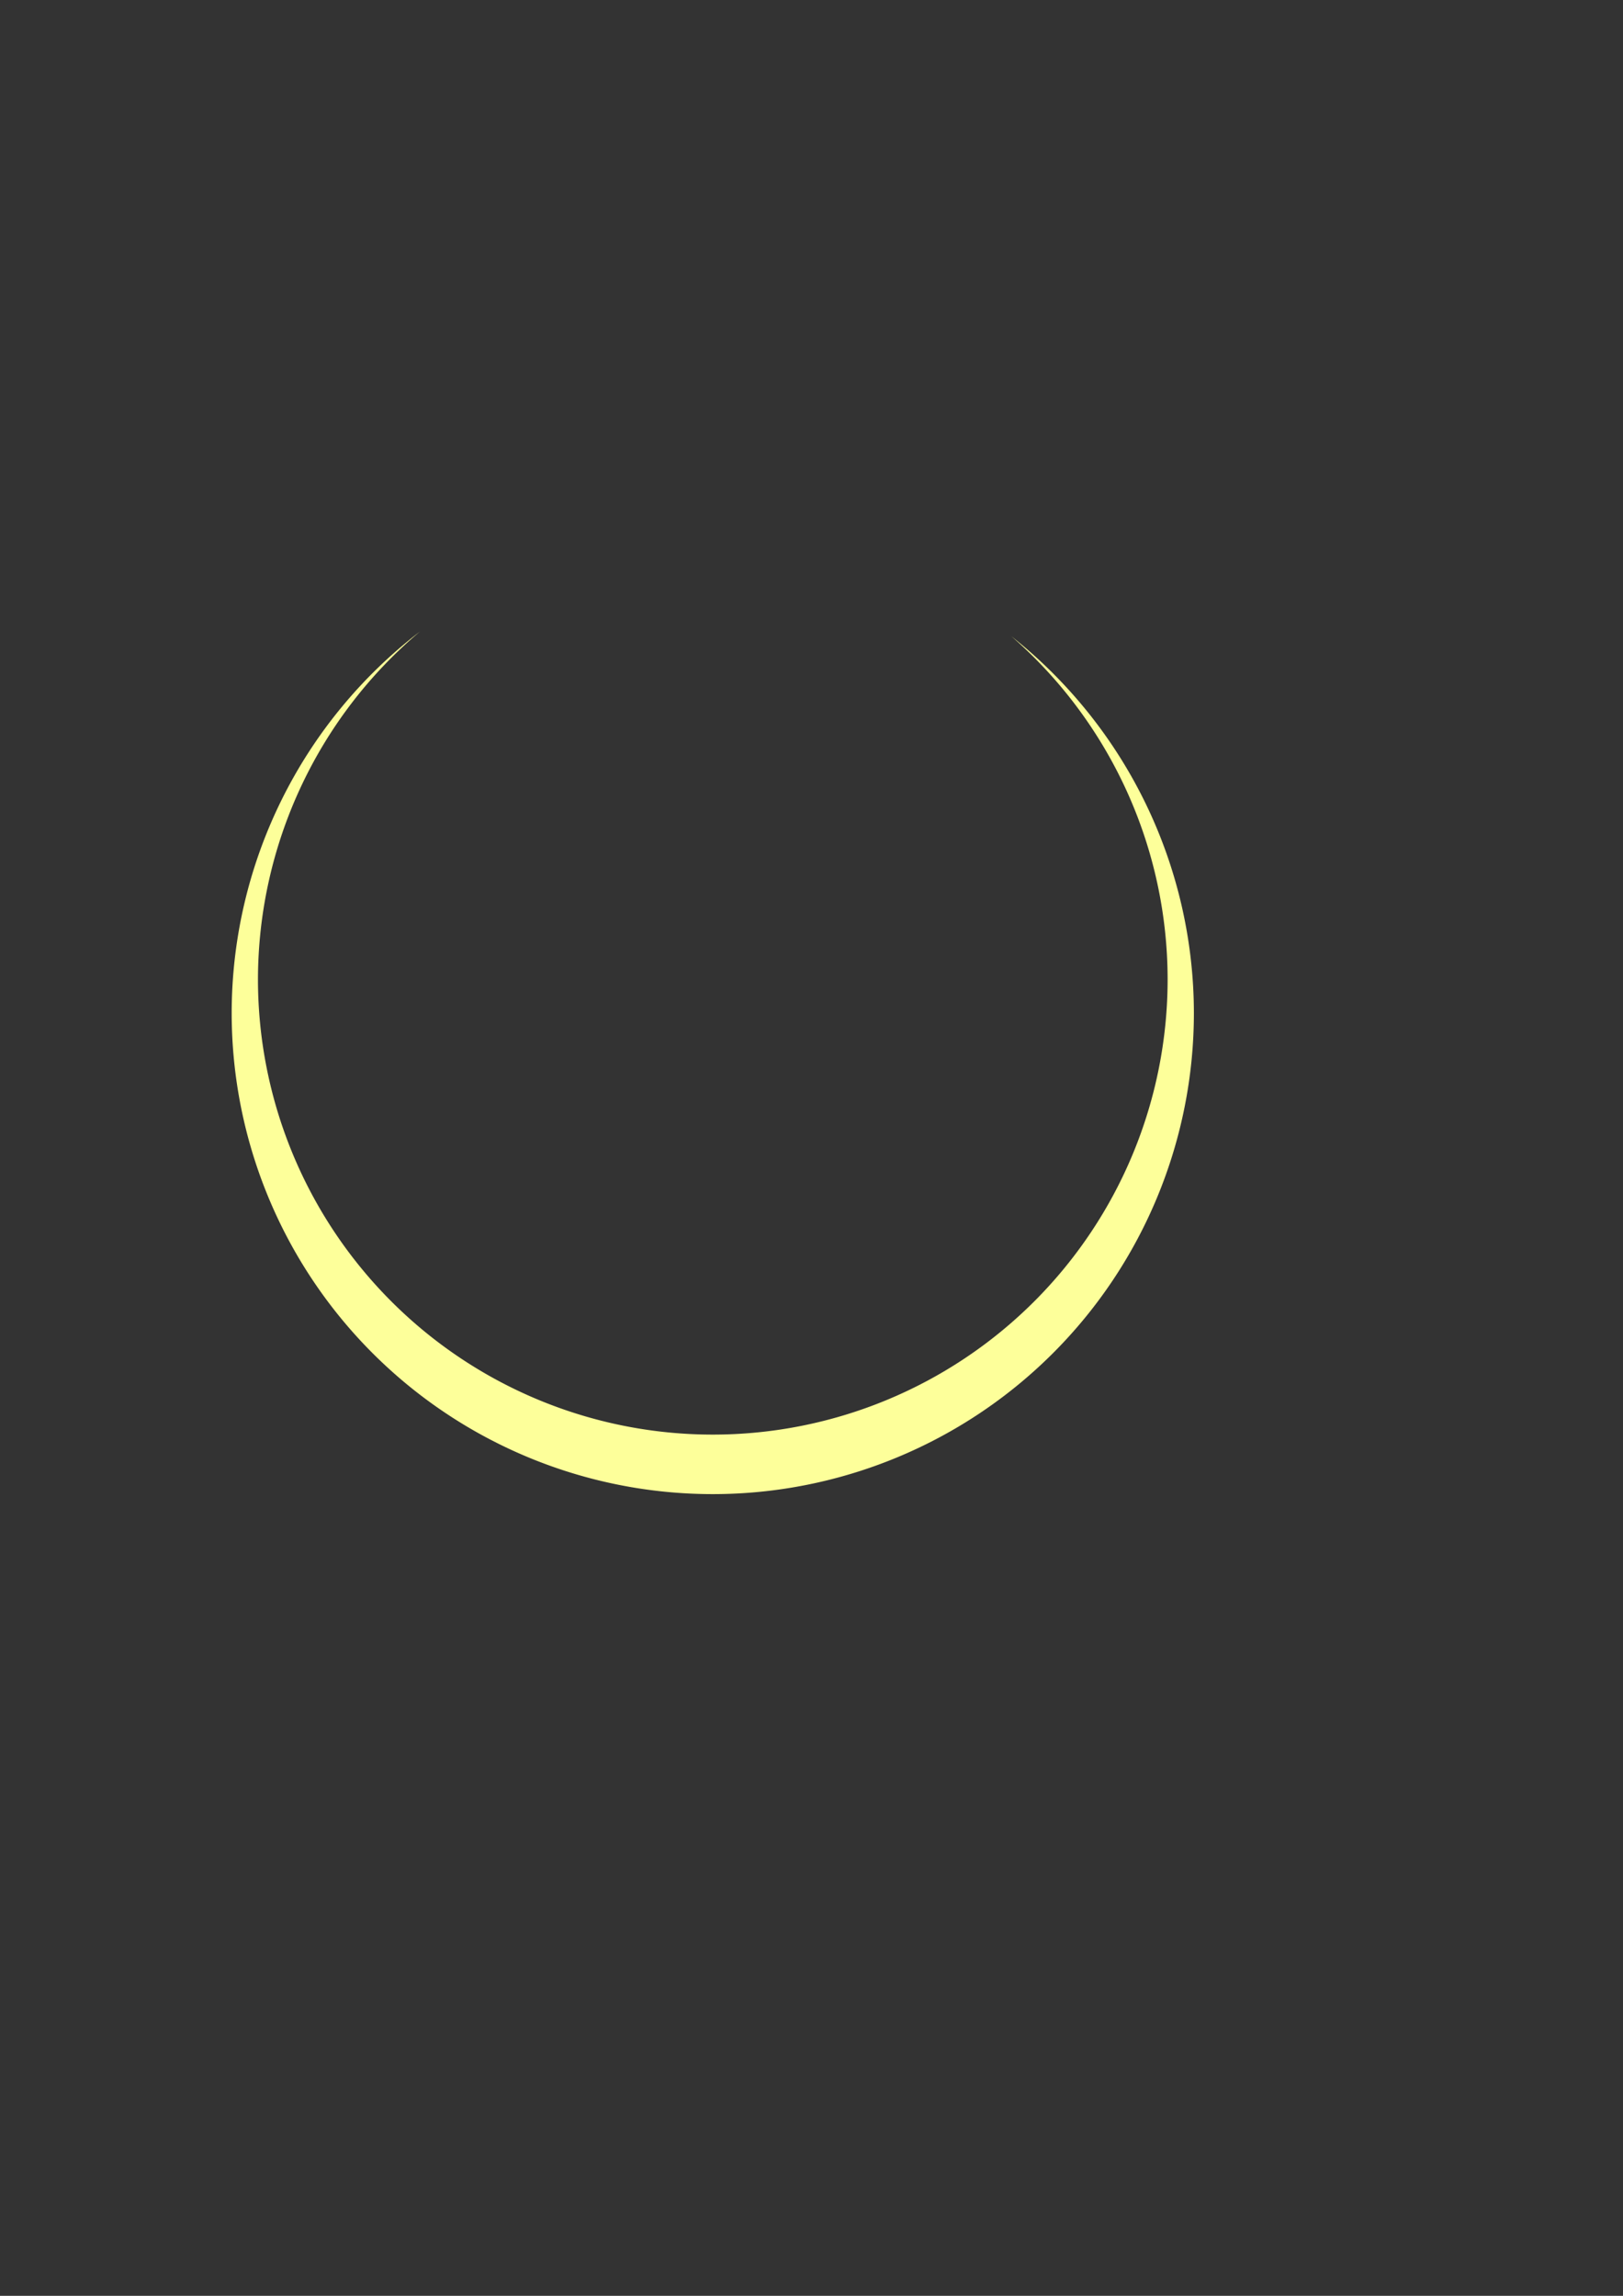 <?xml version="1.0" encoding="UTF-8" standalone="no"?>
<!-- Created with Inkscape (http://www.inkscape.org/) -->

<svg
   xmlns:dc="http://purl.org/dc/elements/1.1/"
   xmlns:cc="http://creativecommons.org/ns#"
   xmlns:rdf="http://www.w3.org/1999/02/22-rdf-syntax-ns#"
   xmlns:svg="http://www.w3.org/2000/svg"
   xmlns="http://www.w3.org/2000/svg"
   xmlns:sodipodi="http://sodipodi.sourceforge.net/DTD/sodipodi-0.dtd"
   xmlns:inkscape="http://www.inkscape.org/namespaces/inkscape"
   width="210mm"
   height="297mm"
   viewBox="0 0 210 297"
   version="1.1"
   id="svg8248"
   inkscape:version="0.92.3 (2405546, 2018-03-11)"
   sodipodi:docname="SHYCD_light.svg">
  <rect x="0" y="0" width="210" height="297" fill="#333333" stroke="none"/>
  <defs
     id="defs8242" />
  <sodipodi:namedview
     id="base"
     pagecolor="#ffffff"
     bordercolor="#666666"
     borderopacity="1.0"
     inkscape:pageopacity="0.0"
     inkscape:pageshadow="2"
     inkscape:zoom="0.35"
     inkscape:cx="400"
     inkscape:cy="560"
     inkscape:document-units="mm"
     inkscape:current-layer="layer1"
     showgrid="false"
     inkscape:window-width="956"
     inkscape:window-height="1040"
     inkscape:window-x="960"
     inkscape:window-y="38"
     inkscape:window-maximized="0" />
  <g
     inkscape:label="Layer 1"
     inkscape:groupmode="layer"
     id="layer1">
    <path
       inkscape:connector-curvature="0"
       style="opacity:1;vector-effect:none;fill:#fdff9a;fill-opacity:1;fill-rule:evenodd;stroke:#02b0f4;stroke-width:0;stroke-linecap:butt;stroke-linejoin:miter;stroke-miterlimit:4;stroke-dasharray:none;stroke-dashoffset:0;stroke-opacity:1"
       d="m 54.337,81.7 a 62.25,62.25 0 0 0 -24.36,49.338 62.25,62.25 0 0 0 62.25,62.25 62.25,62.25 0 0 0 62.25,-62.25 62.25,62.25 0 0 0 -23.625,-48.735 58.85,58.9 0 0 1 20.226,44.385 58.85,58.9 0 0 1 -58.85,58.9 58.85,58.9 0 0 1 -58.85,-58.9 58.85,58.9 0 0 1 20.96,-44.988 z"
       id="path7561" />
  </g>
</svg>
